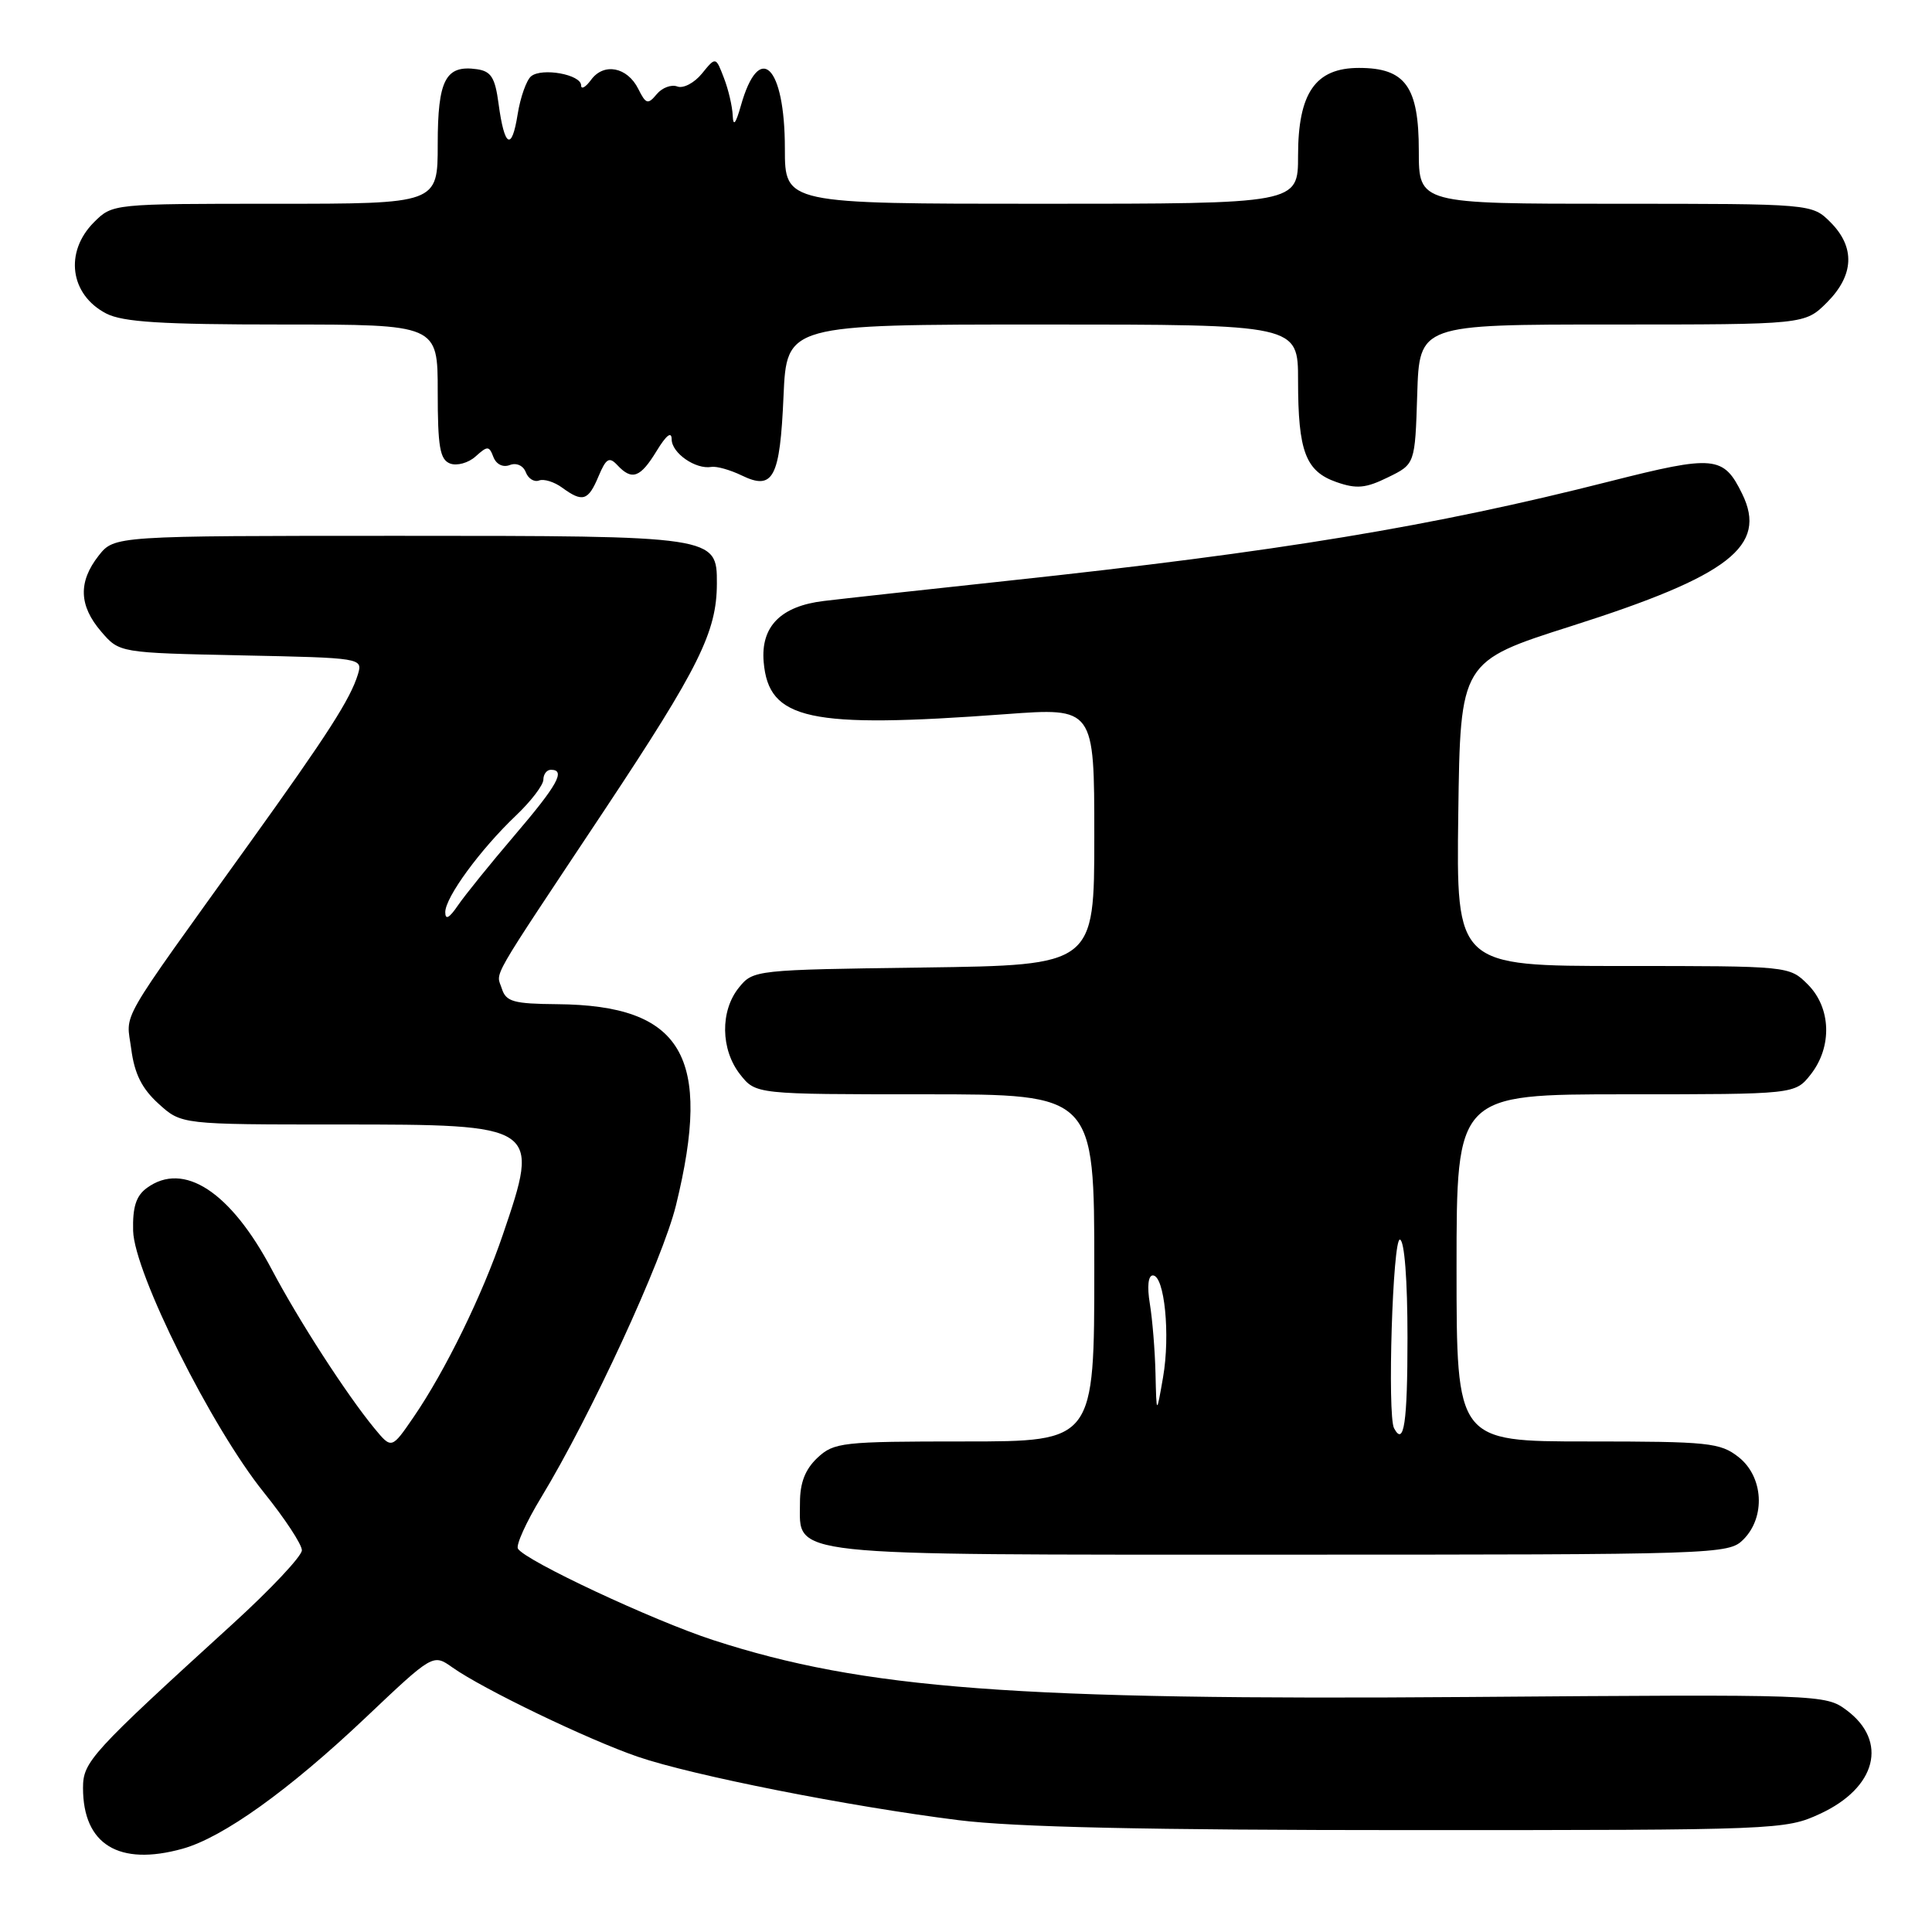 <?xml version="1.0" encoding="UTF-8" standalone="no"?>
<!DOCTYPE svg PUBLIC "-//W3C//DTD SVG 1.1//EN" "http://www.w3.org/Graphics/SVG/1.1/DTD/svg11.dtd" >
<svg xmlns="http://www.w3.org/2000/svg" xmlns:xlink="http://www.w3.org/1999/xlink" version="1.1" viewBox="0 0 256 256">
 <g >
 <path fill="currentColor"
d=" M 24.18 244.97 C 29.54 243.48 38.27 237.23 48.44 227.60 C 57.38 219.13 57.38 219.13 59.94 220.94 C 64.01 223.82 77.95 230.53 84.52 232.78 C 91.76 235.26 112.54 239.37 127.00 241.18 C 134.42 242.11 152.01 242.50 187.00 242.50 C 235.58 242.50 236.59 242.46 241.16 240.34 C 248.64 236.89 250.22 230.72 244.67 226.60 C 241.88 224.52 241.30 224.50 194.67 224.86 C 134.55 225.32 114.48 223.81 94.50 217.32 C 86.51 214.72 69.62 206.81 68.63 205.21 C 68.34 204.74 69.72 201.69 71.70 198.43 C 78.27 187.60 87.79 166.97 89.57 159.71 C 94.42 139.93 90.44 133.20 73.82 133.06 C 68.05 133.01 67.05 132.73 66.50 131.01 C 65.75 128.63 64.48 130.85 80.13 107.29 C 92.64 88.44 94.98 83.72 94.99 77.31 C 95.01 71.02 94.84 71.00 52.85 71.00 C 15.15 71.00 15.15 71.00 13.07 73.63 C 10.35 77.10 10.45 80.25 13.41 83.69 C 15.82 86.50 15.82 86.50 31.95 86.84 C 47.95 87.17 48.07 87.19 47.43 89.34 C 46.43 92.62 43.46 97.25 33.03 111.77 C 15.29 136.48 16.73 133.97 17.39 139.00 C 17.82 142.28 18.80 144.25 21.01 146.25 C 24.03 149.00 24.03 149.00 44.94 149.00 C 71.45 149.00 71.58 149.08 66.64 163.57 C 63.91 171.62 58.98 181.68 54.81 187.76 C 51.89 192.02 51.89 192.02 49.61 189.26 C 45.93 184.79 39.58 174.97 36.01 168.21 C 30.55 157.90 24.34 153.84 19.46 157.41 C 18.03 158.45 17.56 159.94 17.64 163.09 C 17.79 168.66 28.03 189.16 34.98 197.78 C 37.74 201.21 40.00 204.64 40.00 205.42 C 40.00 206.19 35.88 210.58 30.85 215.16 C 12.02 232.32 11.00 233.44 11.00 236.91 C 11.00 244.41 15.75 247.31 24.18 244.97 Z  M 231.00 204.00 C 233.98 201.02 233.67 195.67 230.37 193.07 C 227.93 191.16 226.42 191.00 210.37 191.00 C 193.00 191.00 193.00 191.00 193.00 168.00 C 193.00 145.00 193.00 145.00 215.43 145.00 C 237.85 145.00 237.85 145.00 239.93 142.37 C 242.80 138.71 242.64 133.55 239.55 130.45 C 237.09 128.00 237.09 128.00 215.02 128.00 C 192.96 128.00 192.96 128.00 193.23 107.82 C 193.50 87.64 193.50 87.64 208.27 82.94 C 229.17 76.29 234.24 72.35 230.84 65.42 C 228.37 60.38 227.17 60.27 213.28 63.79 C 189.86 69.74 169.52 73.10 133.50 76.96 C 122.50 78.14 111.56 79.34 109.18 79.63 C 103.46 80.31 100.79 83.01 101.19 87.71 C 101.85 95.42 107.14 96.56 133.25 94.63 C 145.00 93.76 145.00 93.76 145.00 110.83 C 145.00 127.89 145.00 127.89 122.41 128.20 C 100.05 128.50 99.80 128.52 97.91 130.86 C 95.41 133.95 95.48 139.07 98.07 142.37 C 100.15 145.00 100.15 145.00 122.57 145.00 C 145.00 145.00 145.00 145.00 145.00 168.00 C 145.00 191.00 145.00 191.00 127.81 191.00 C 111.55 191.00 110.51 191.12 108.31 193.17 C 106.69 194.70 106.00 196.47 106.00 199.12 C 106.00 206.30 103.22 206.00 169.72 206.00 C 227.67 206.00 229.04 205.96 231.00 204.00 Z  M 79.30 63.13 C 80.31 60.73 80.72 60.48 81.80 61.63 C 83.74 63.71 84.84 63.31 87.01 59.75 C 88.29 57.65 88.99 57.11 89.00 58.21 C 89.00 60.03 92.17 62.23 94.26 61.87 C 94.94 61.75 96.75 62.26 98.28 63.00 C 102.46 65.03 103.35 63.35 103.82 52.50 C 104.24 43.00 104.24 43.00 138.12 43.00 C 172.00 43.00 172.00 43.00 172.00 50.43 C 172.00 59.82 173.00 62.45 177.09 63.88 C 179.75 64.81 180.96 64.70 183.91 63.25 C 187.50 61.50 187.50 61.50 187.79 52.25 C 188.08 43.00 188.08 43.00 213.61 43.00 C 239.15 43.00 239.15 43.00 242.08 40.08 C 245.68 36.47 245.85 32.76 242.55 29.45 C 240.09 27.00 240.09 27.00 214.05 27.00 C 188.00 27.00 188.00 27.00 188.00 20.00 C 188.00 11.47 186.22 9.00 180.07 9.00 C 174.30 9.00 172.00 12.31 172.00 20.63 C 172.00 27.00 172.00 27.00 138.00 27.00 C 104.00 27.00 104.00 27.00 104.00 19.69 C 104.00 8.67 100.61 5.36 98.17 14.00 C 97.49 16.41 97.15 16.82 97.09 15.32 C 97.04 14.11 96.52 11.86 95.92 10.32 C 94.84 7.50 94.84 7.50 93.01 9.75 C 92.00 10.99 90.53 11.76 89.75 11.46 C 88.96 11.16 87.73 11.62 87.02 12.48 C 85.85 13.88 85.59 13.81 84.58 11.79 C 83.13 8.87 80.00 8.27 78.32 10.58 C 77.59 11.57 77.00 11.90 77.00 11.31 C 77.00 9.87 71.80 8.93 70.37 10.11 C 69.76 10.62 68.95 12.89 68.59 15.15 C 67.81 20.07 66.84 19.53 66.06 13.73 C 65.60 10.28 65.08 9.44 63.19 9.17 C 59.04 8.58 58.00 10.57 58.00 19.12 C 58.00 27.00 58.00 27.00 36.45 27.00 C 14.91 27.00 14.91 27.00 12.45 29.45 C 8.51 33.40 9.27 39.05 14.07 41.54 C 16.29 42.68 21.37 43.00 37.45 43.00 C 58.00 43.00 58.00 43.00 58.00 51.89 C 58.00 59.22 58.29 60.90 59.64 61.42 C 60.55 61.76 62.07 61.34 63.02 60.48 C 64.60 59.06 64.81 59.06 65.38 60.56 C 65.76 61.53 66.64 61.97 67.55 61.62 C 68.43 61.28 69.33 61.69 69.67 62.57 C 69.99 63.42 70.78 63.91 71.42 63.67 C 72.06 63.42 73.44 63.85 74.48 64.61 C 77.20 66.60 77.94 66.37 79.30 63.13 Z  M 59.00 120.87 C 59.00 118.90 63.63 112.57 68.38 108.05 C 70.37 106.16 72.00 104.02 72.00 103.30 C 72.00 102.59 72.45 102.00 73.00 102.00 C 75.00 102.00 73.88 104.02 68.18 110.69 C 64.98 114.44 61.61 118.61 60.68 119.97 C 59.53 121.66 59.00 121.95 59.00 120.87 Z  M 184.72 189.25 C 183.81 187.55 184.54 164.02 185.50 164.25 C 186.10 164.40 186.50 169.58 186.50 177.25 C 186.50 188.56 186.03 191.71 184.72 189.25 Z  M 153.11 182.00 C 153.04 178.97 152.70 174.81 152.36 172.75 C 151.98 170.47 152.14 169.00 152.76 169.00 C 154.30 169.00 155.09 176.87 154.11 182.50 C 153.24 187.50 153.24 187.50 153.11 182.00 Z "/>
</g>
</svg>